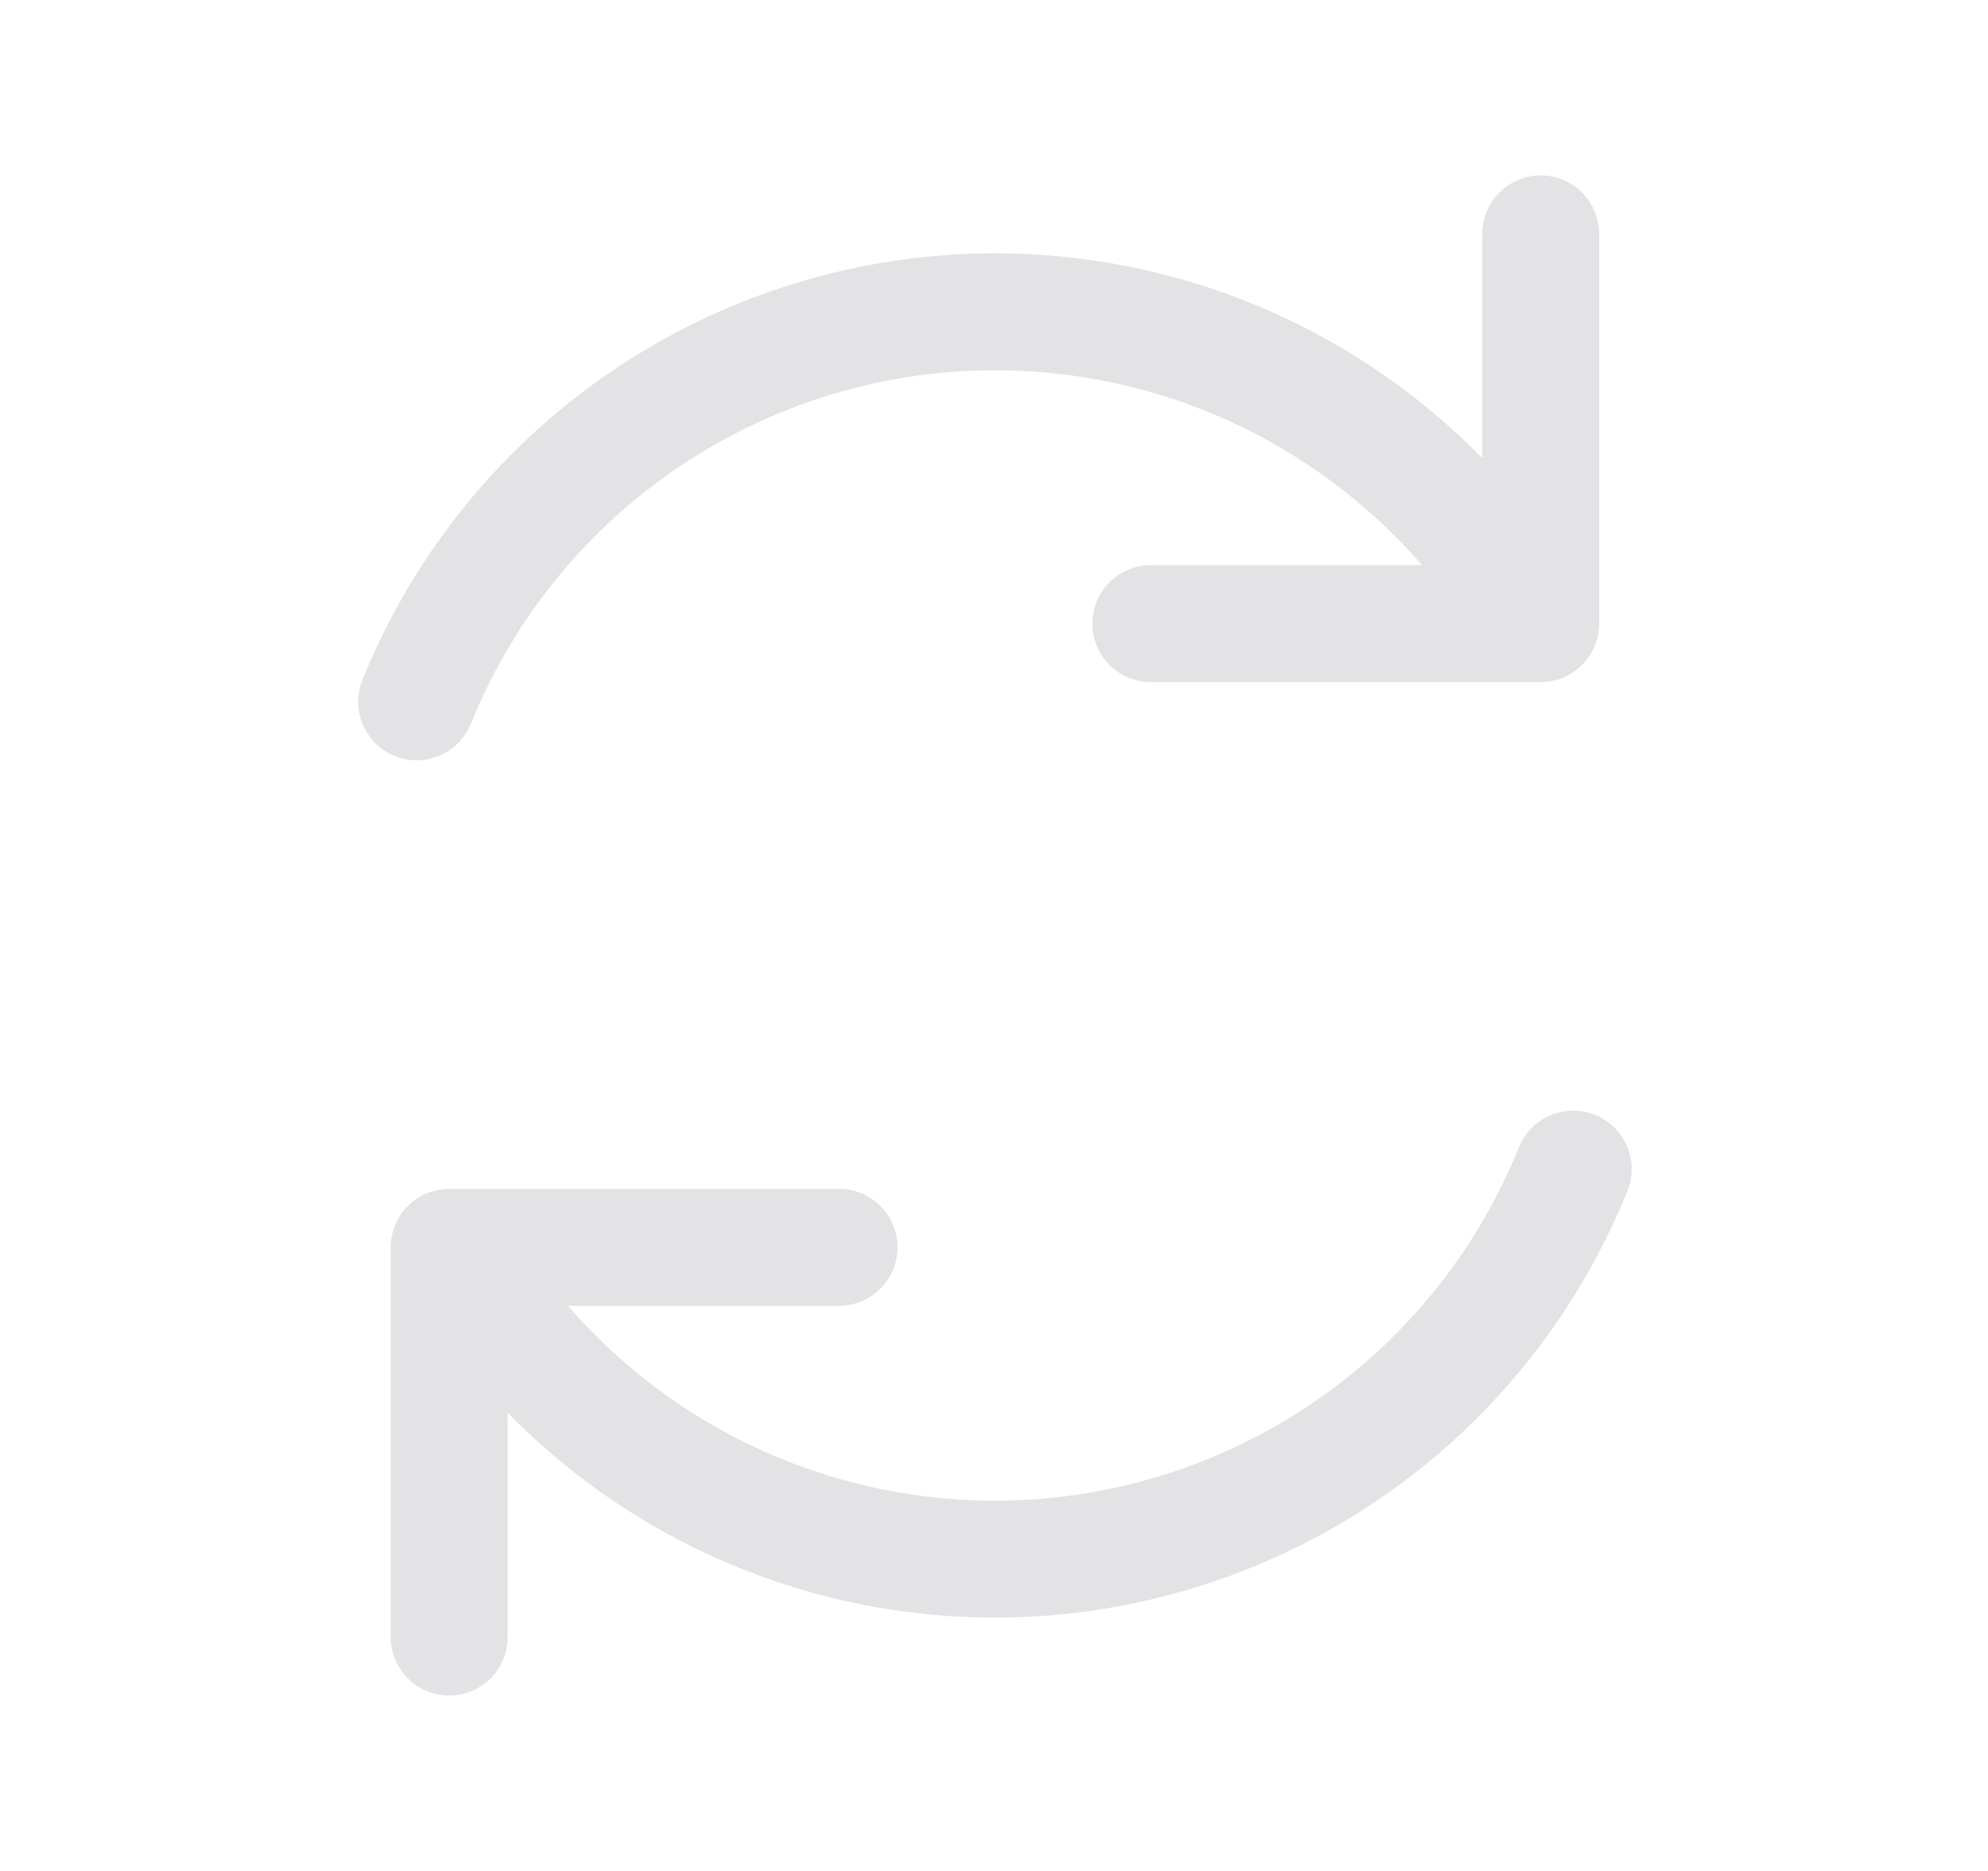 <svg width="17" height="16" viewBox="0 0 17 16" fill="none" xmlns="http://www.w3.org/2000/svg">
<path d="M7.175 10.667H3.841V14M9.841 5.333H13.175V2M3.563 6.002C3.937 5.077 4.563 4.275 5.37 3.688C6.177 3.101 7.132 2.752 8.127 2.68C9.123 2.609 10.118 2.818 11 3.284C11.882 3.751 12.616 4.455 13.118 5.317M13.453 9.998C13.079 10.923 12.454 11.725 11.647 12.312C10.84 12.899 9.885 13.248 8.89 13.32C7.894 13.391 6.899 13.182 6.017 12.716C5.134 12.249 4.401 11.545 3.899 10.683" stroke="#E3E3E5" stroke-linecap="round" stroke-linejoin="round"/>
</svg>
